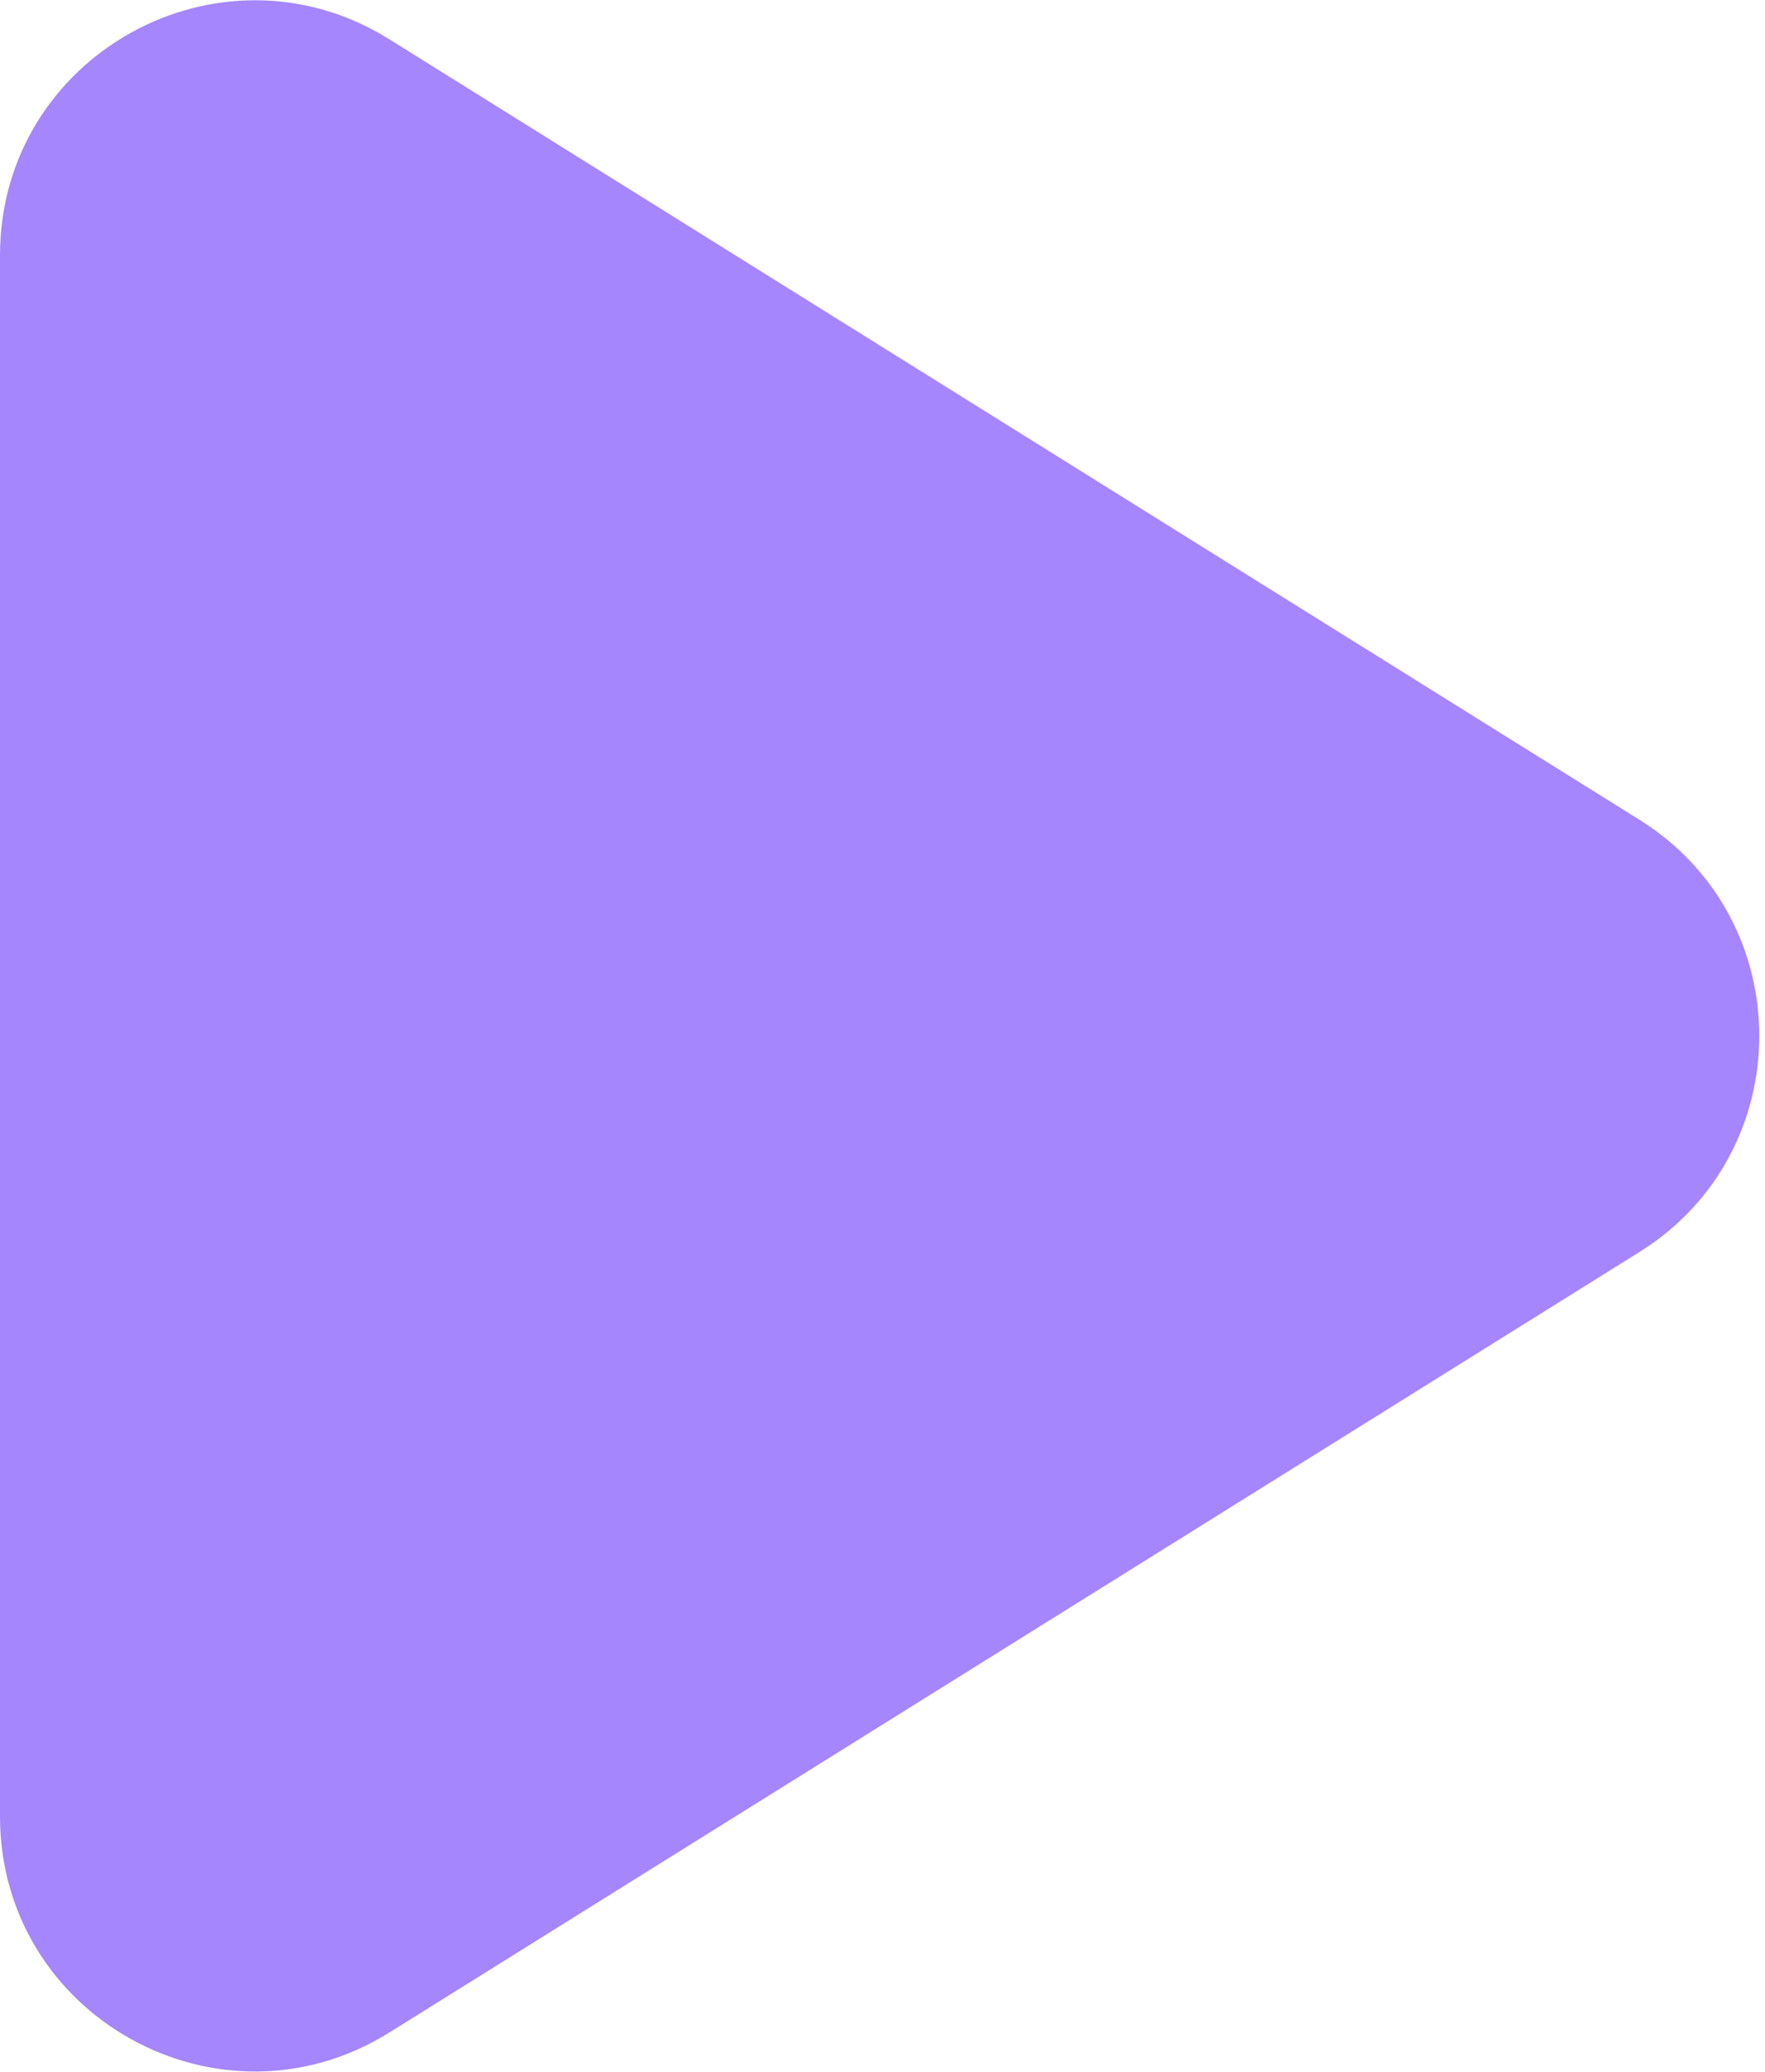 <svg width="104" height="122" viewBox="0 0 104 122" fill="none" xmlns="http://www.w3.org/2000/svg">
<path d="M0 15.039V106.961C0 118.737 12.949 125.921 22.94 119.687L96.603 73.726C106.016 67.853 106.016 54.147 96.603 48.274L22.94 2.313C12.949 -3.921 0 3.263 0 15.039Z" fill="#A586FC"/>
</svg>
